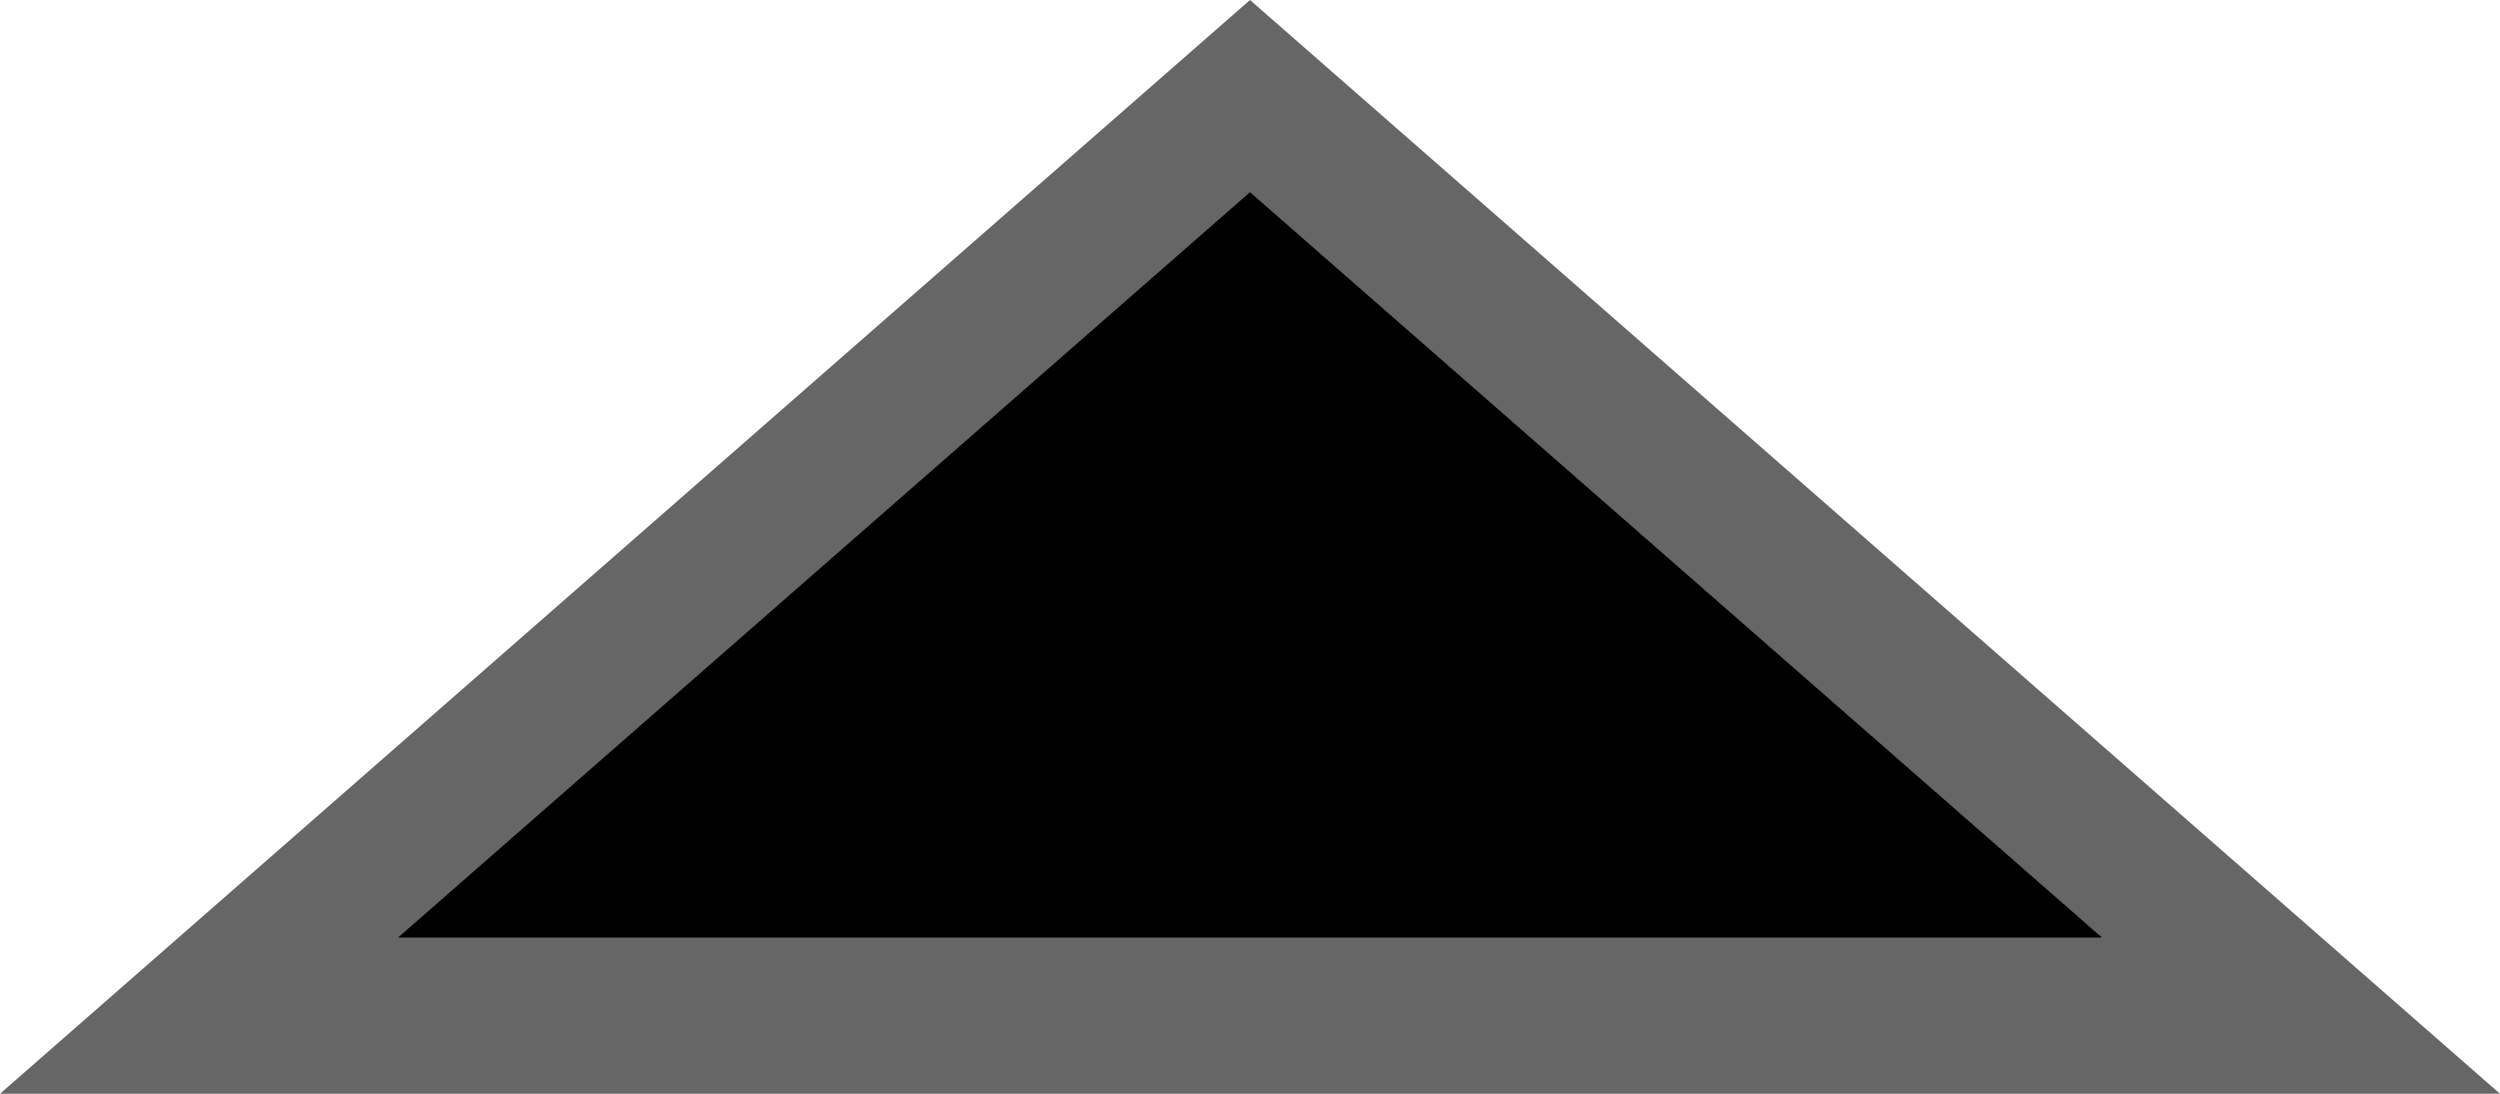 ﻿<?xml version="1.0" encoding="utf-8"?>
<svg version="1.1" xmlns:xlink="http://www.w3.org/1999/xlink" width="16px" height="7px" xmlns="http://www.w3.org/2000/svg">
  <g transform="matrix(1 0 0 1 -1739 -295 )">
    <path d="M 1740.274 301.5  L 1747 295.615  L 1753.726 301.5  L 1740.274 301.5  Z " fill-rule="nonzero" fill="#000000" stroke="none" />
    <path d="M 1739 302  L 1747 295  L 1755 302  L 1739 302  Z M 1747 296.23  L 1741.548 301  L 1752.452 301  L 1747 296.23  Z " fill-rule="nonzero" fill="#666666" stroke="none" />
  </g>
</svg>
